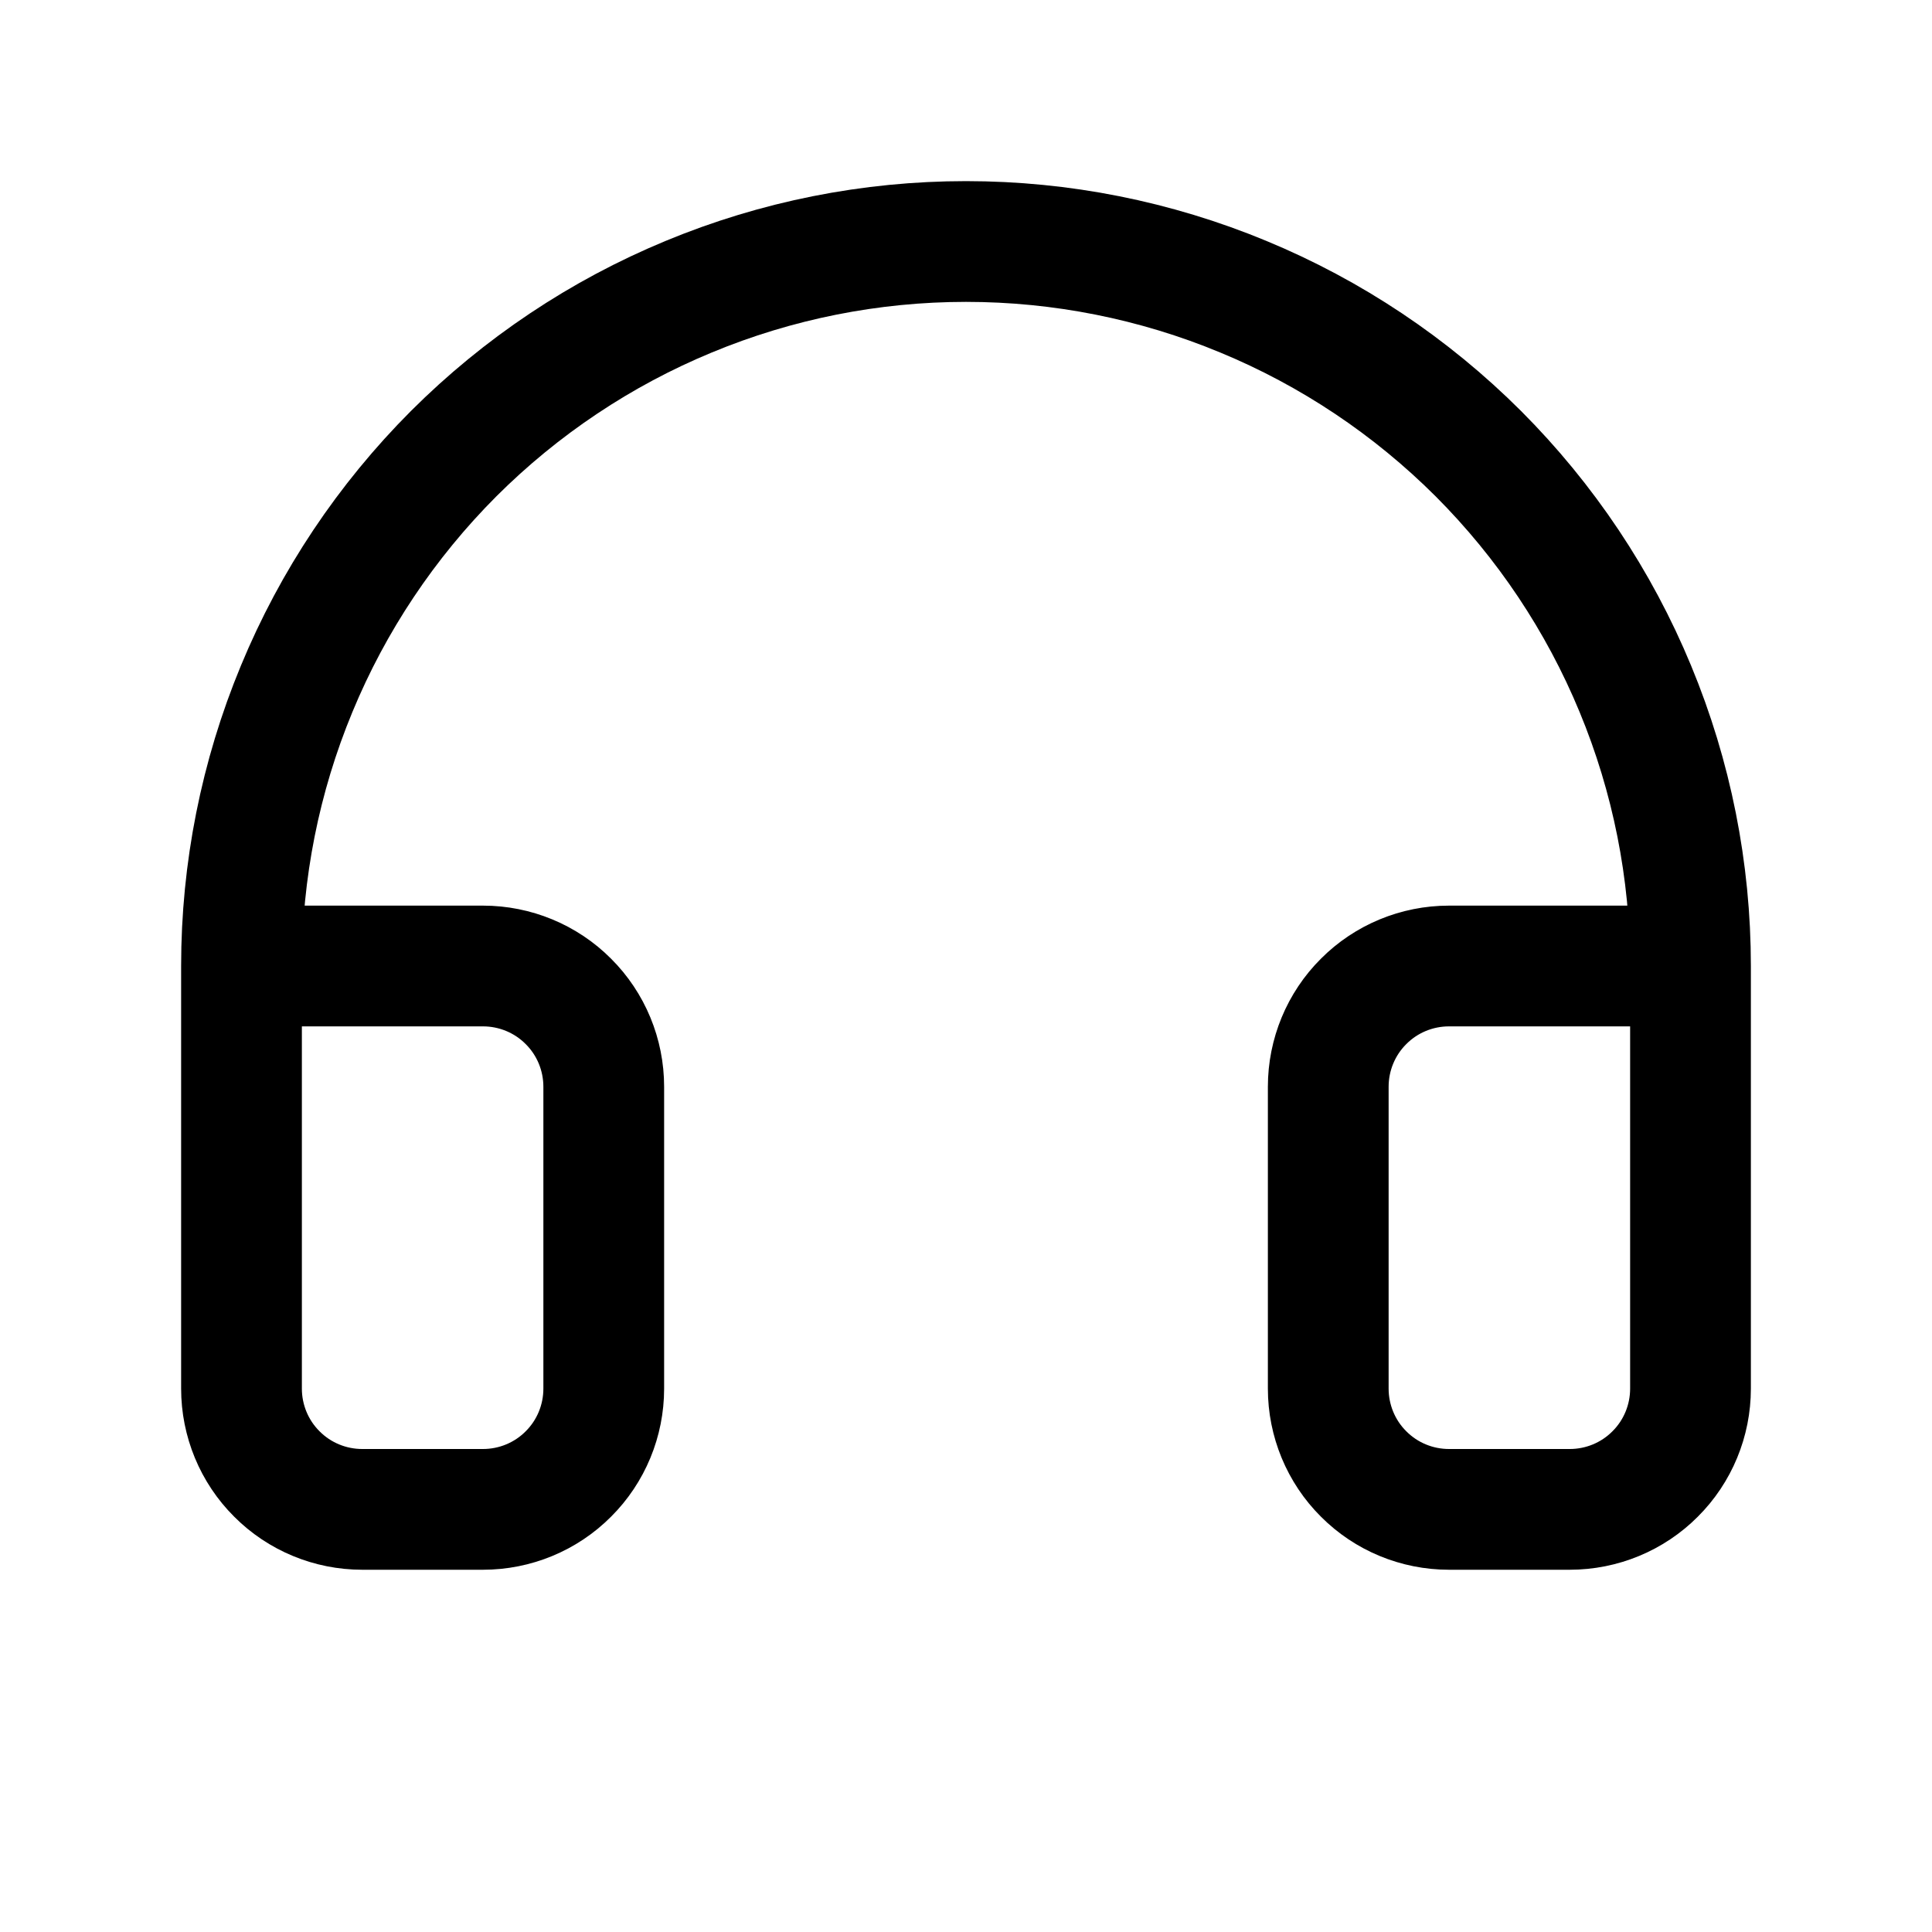 <svg width="16" height="16" viewBox="0 0 16 16" fill="none" xmlns="http://www.w3.org/2000/svg">
    <g clip-path="url(#clip0_1574_2605)">
        <path d="M14 8H12C11.735 8 11.48 8.105 11.293 8.293C11.105 8.48 11 8.735 11 9V11.5C11 11.765 11.105 12.02 11.293 12.207C11.48 12.395 11.735 12.5 12 12.5H13C13.265 12.5 13.52 12.395 13.707 12.207C13.895 12.02 14 11.765 14 11.5V8ZM14 8C14 7.212 13.845 6.432 13.543 5.704C13.242 4.976 12.8 4.315 12.243 3.757C11.685 3.2 11.024 2.758 10.296 2.457C9.568 2.155 8.788 2 8 2C7.212 2 6.432 2.155 5.704 2.457C4.976 2.758 4.315 3.2 3.757 3.757C3.2 4.315 2.758 4.976 2.457 5.704C2.155 6.432 2 7.212 2 8M2 8V11.5C2 11.765 2.105 12.02 2.293 12.207C2.48 12.395 2.735 12.5 3 12.5H4C4.265 12.5 4.52 12.395 4.707 12.207C4.895 12.02 5 11.765 5 11.5V9C5 8.735 4.895 8.48 4.707 8.293C4.52 8.105 4.265 8 4 8H2Z" stroke="currentColor" stroke-linecap="round" stroke-linejoin="round"/>
    </g>
    <defs>
        <clipPath id="clip0_1574_2605">
            <rect width="16" height="16" fill="white"/>
        </clipPath>
    </defs>
</svg>
